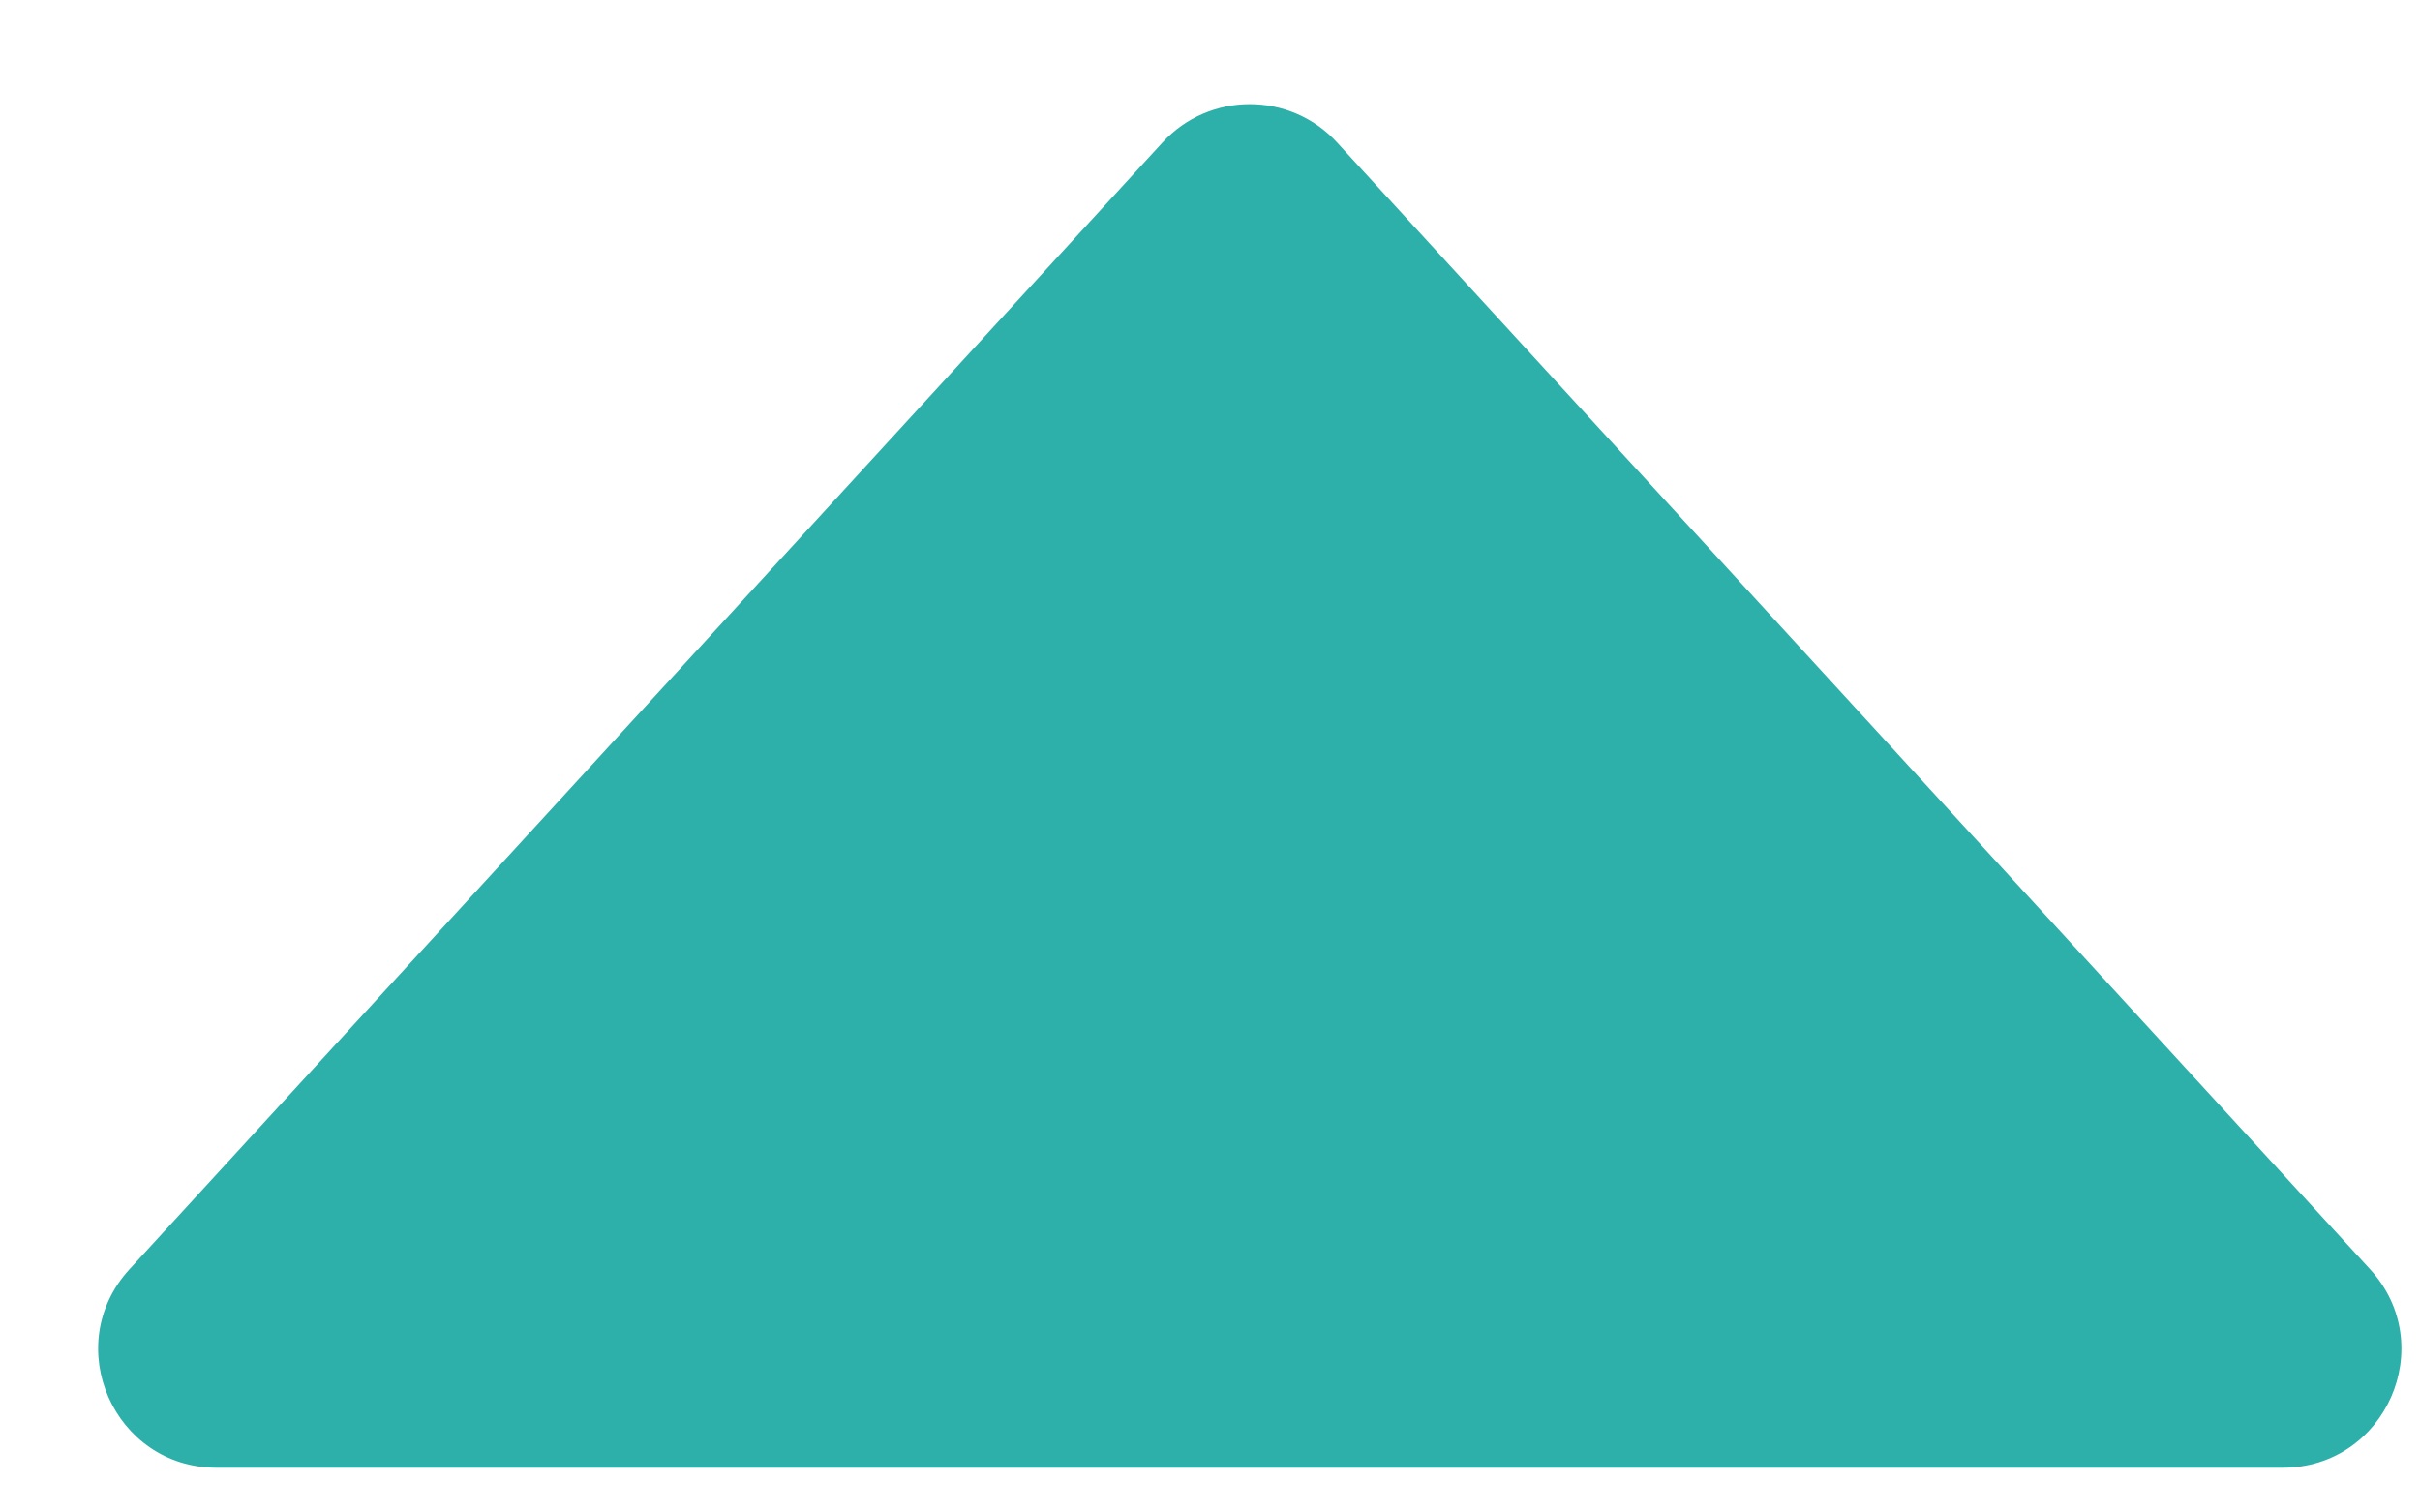 <svg width="8" height="5" viewBox="0 0 8 5" fill="none" xmlns="http://www.w3.org/2000/svg">
<path d="M3.843 0.471C3.998 0.302 4.265 0.302 4.42 0.471L7.835 4.196C8.065 4.447 7.887 4.852 7.546 4.852H0.716C0.376 4.852 0.198 4.447 0.428 4.196L3.843 0.471Z" fill="#2DB0A9"/>
</svg>
